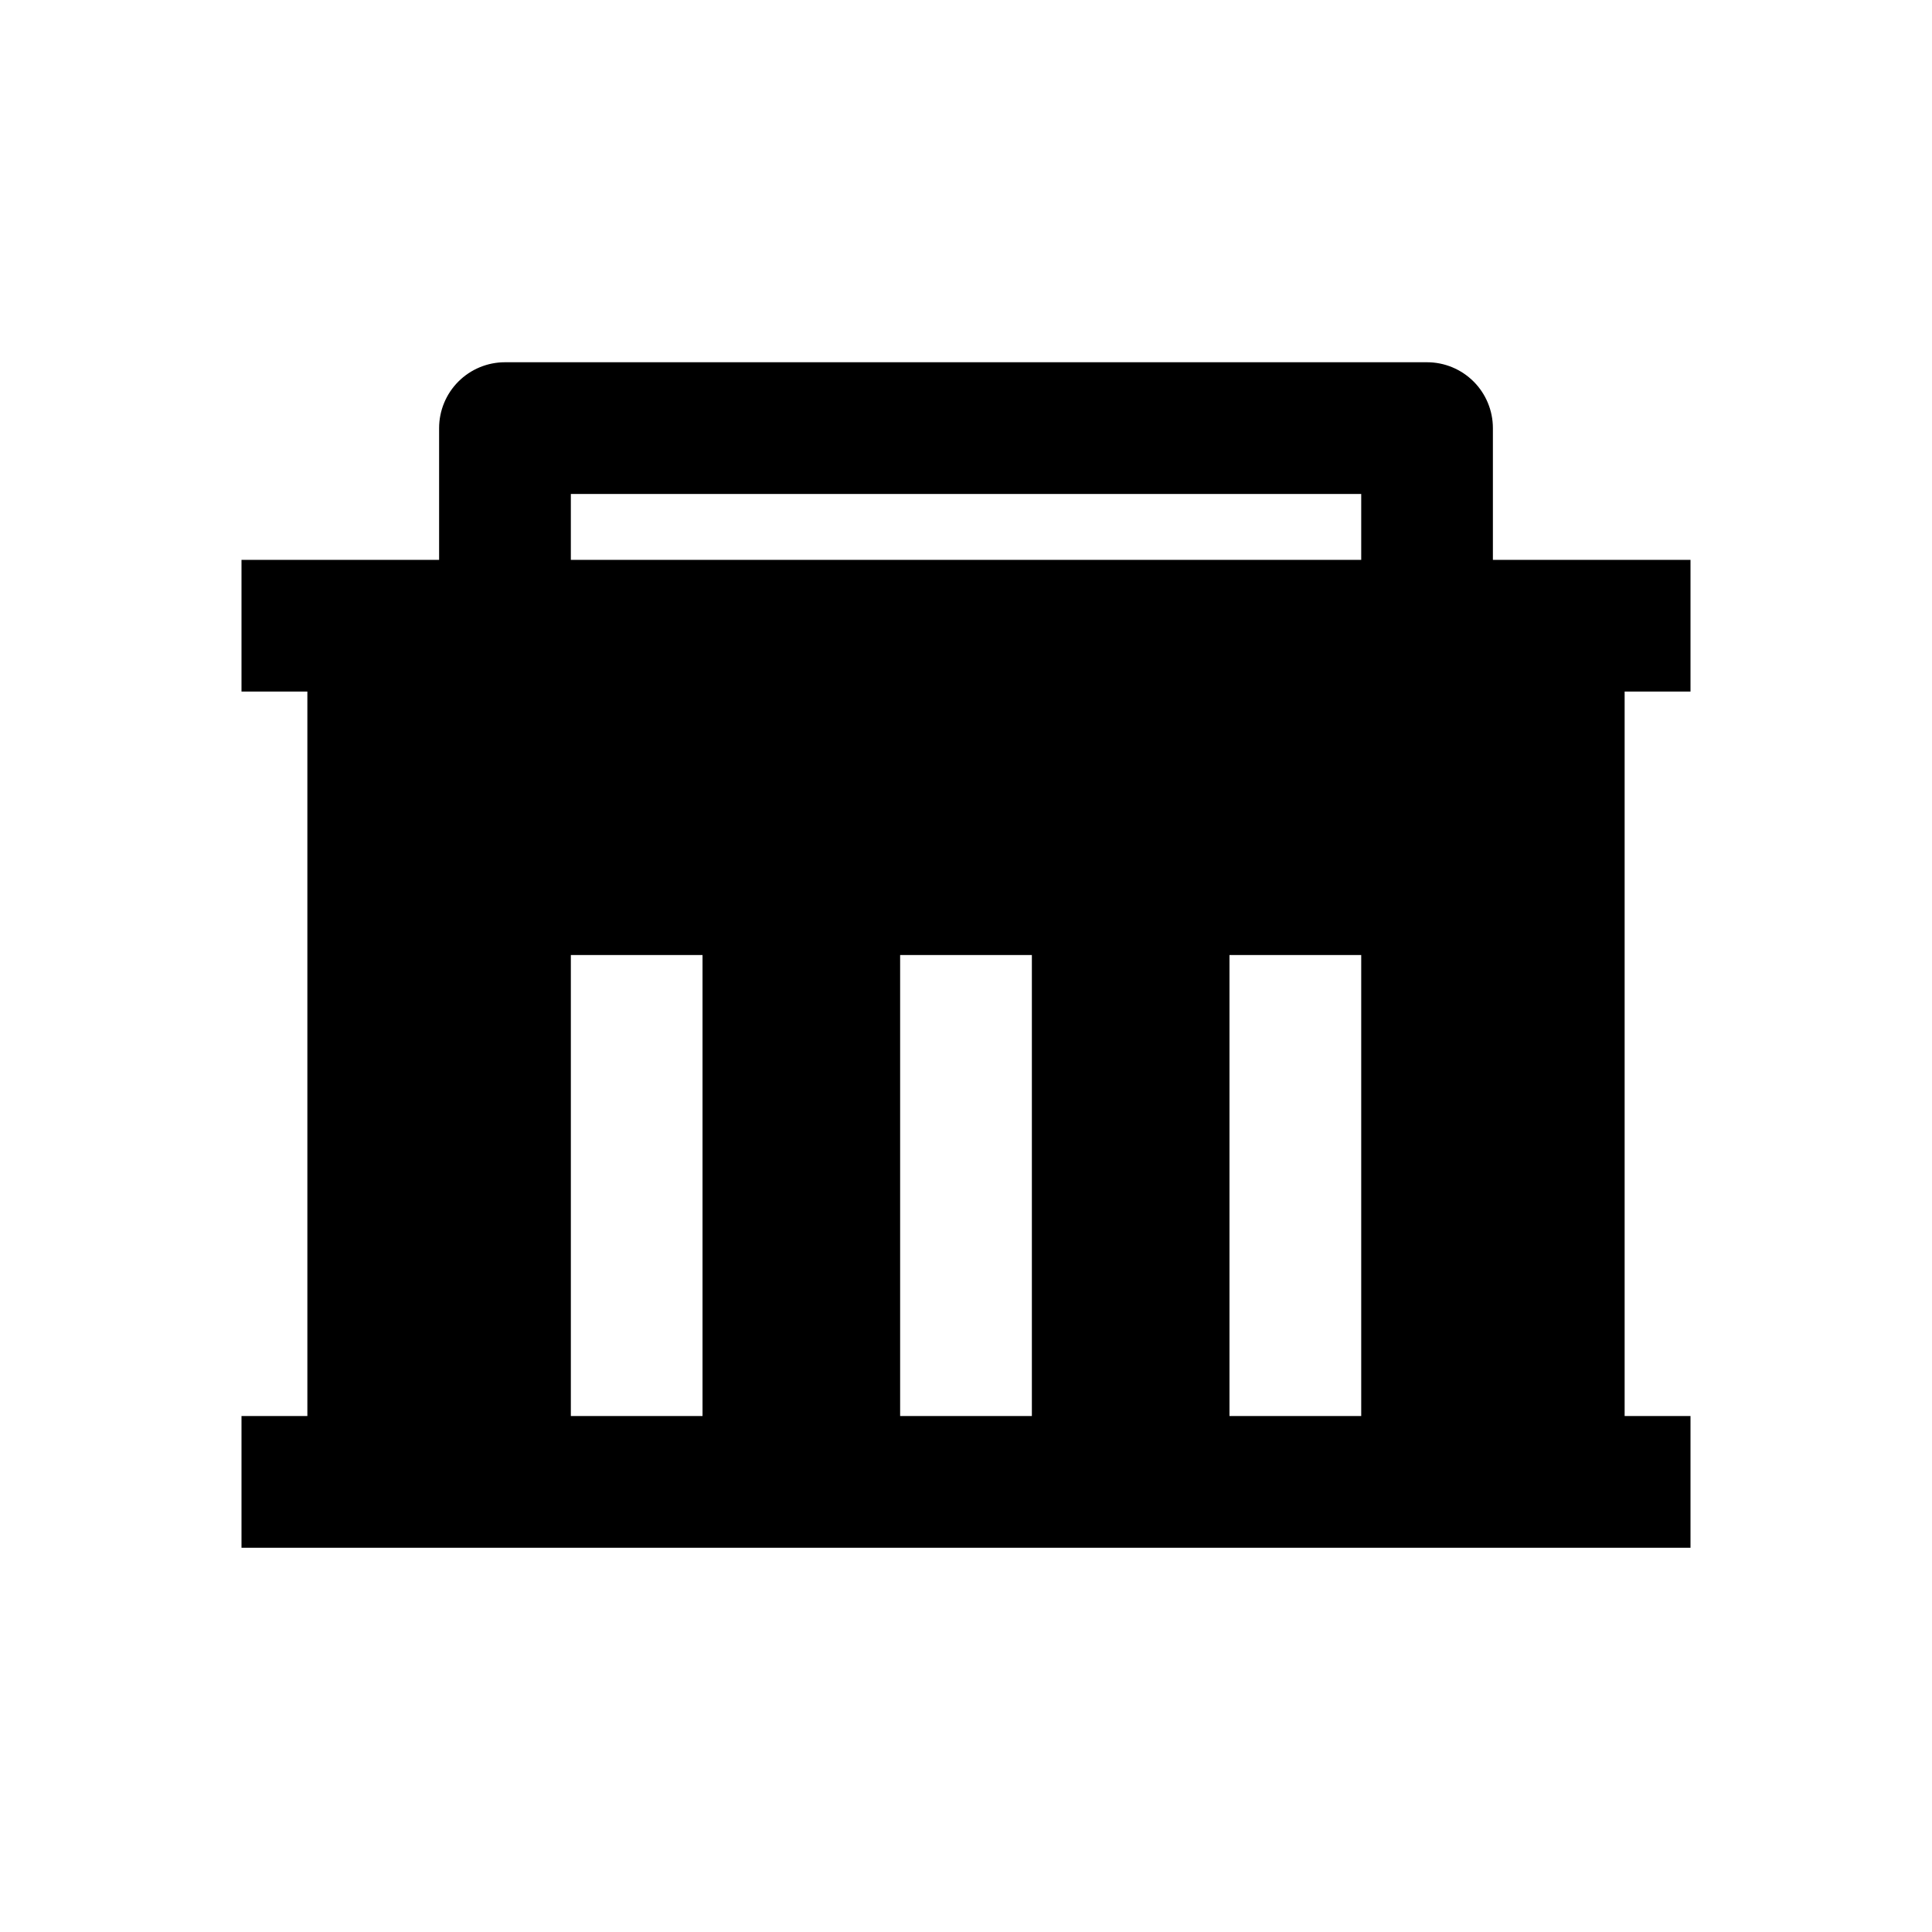 <svg width="32" height="32" viewBox="0 0 32 32" fill="none" xmlns="http://www.w3.org/2000/svg">
<g id="Theme=Light, Name=Government, State=Fill">
<path id="Vector" d="M5.091 23.454V11.454H4V9.273H7.273V7.091C7.273 6.802 7.388 6.524 7.592 6.32C7.797 6.115 8.074 6 8.364 6H23.636C23.926 6 24.203 6.115 24.408 6.32C24.612 6.524 24.727 6.802 24.727 7.091V9.273H28V11.454H26.909V23.454H28V25.636H4V23.454H5.091ZM17.091 23.454V15.818H14.909V23.454H17.091ZM11.636 23.454V15.818H9.455V23.454H11.636ZM22.546 23.454V15.818H20.364V23.454H22.546ZM9.455 8.182V9.273H22.546V8.182H9.455Z" fill="currentColor"/>
</g>
</svg>
